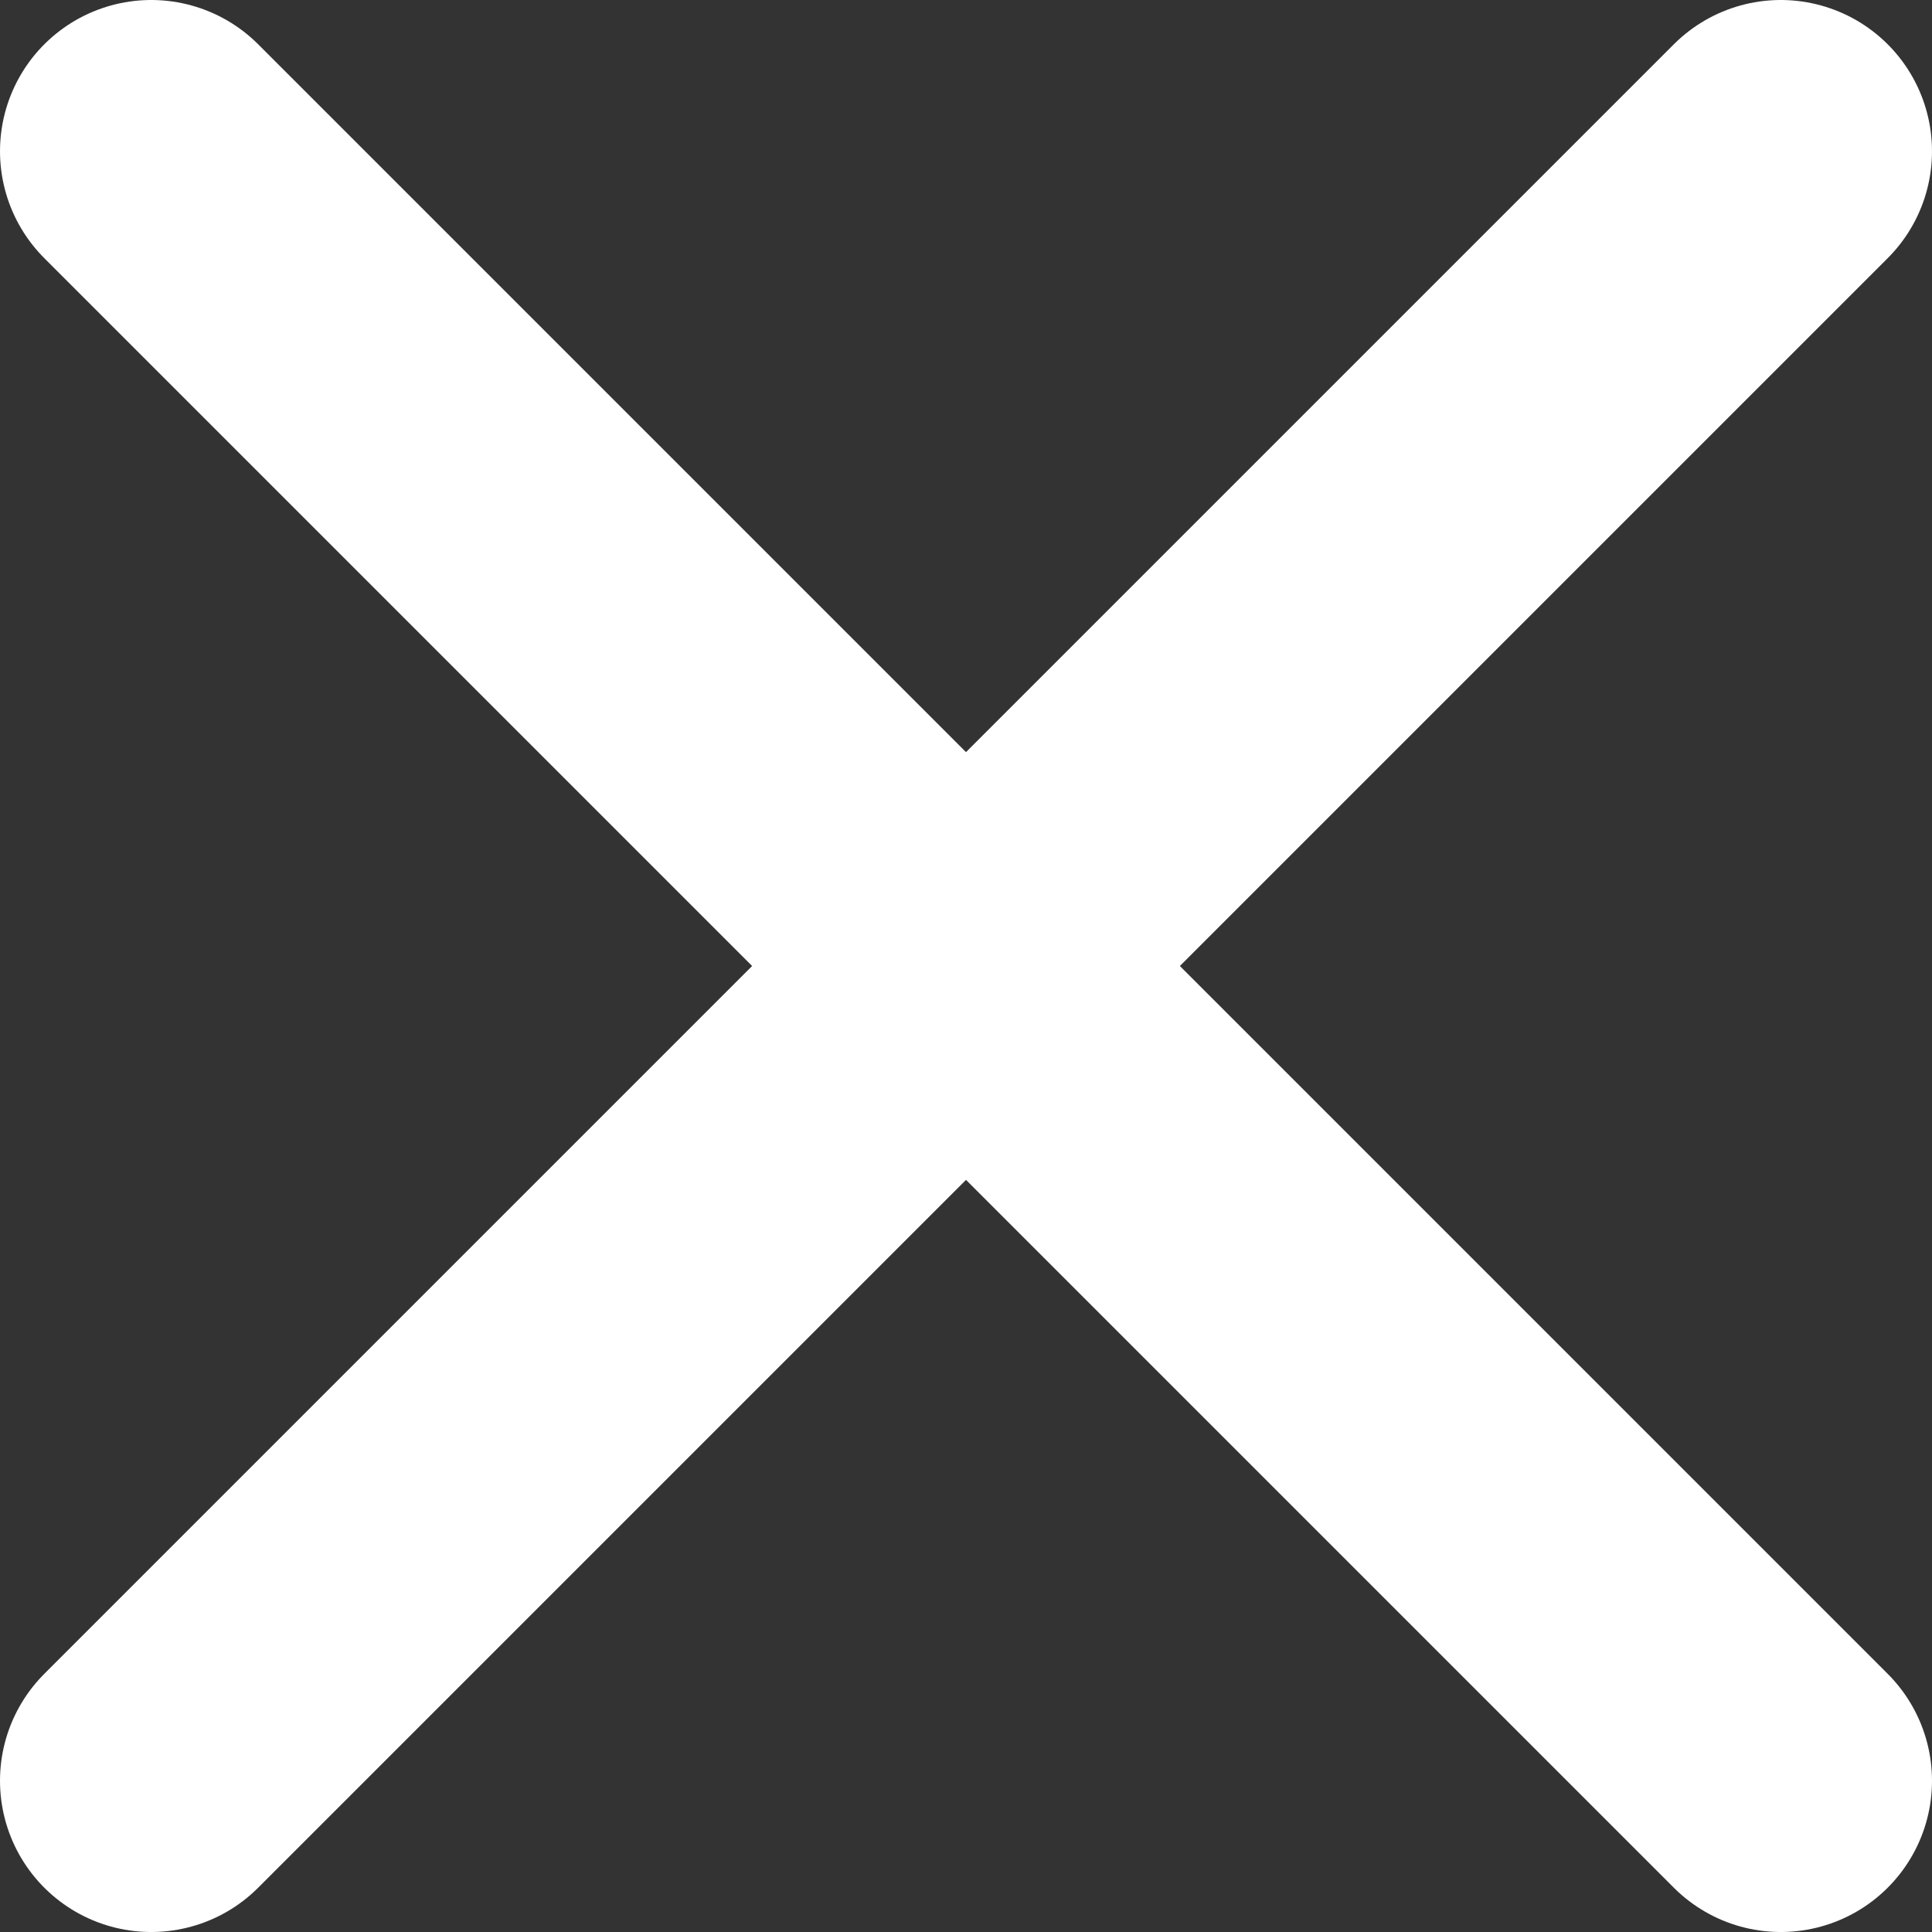 <!-- Generator: Adobe Illustrator 24.0.2, SVG Export Plug-In  -->
<svg version="1.1" xmlns="http://www.w3.org/2000/svg" xmlns:xlink="http://www.w3.org/1999/xlink" x="0px" y="0px" width="51.1px"
	 height="51.1px" viewBox="0 0 51.1 51.1" style="enable-background:new 0 0 51.1 51.1;" xml:space="preserve">
<rect x="0" y="0" width="51.1" height="51.1" fill="#333333" stroke="none"/>
<style type="text/css">
	.st0{fill:none;stroke:#FFFFFF;stroke-width:8;stroke-linecap:round;stroke-miterlimit:10;}
</style>
<defs>
</defs>
<line class="st0" x1="4" y1="4" x2="47.1" y2="47.1"/>
<line class="st0" x1="47.1" y1="4" x2="4" y2="47.1"/>
</svg>
